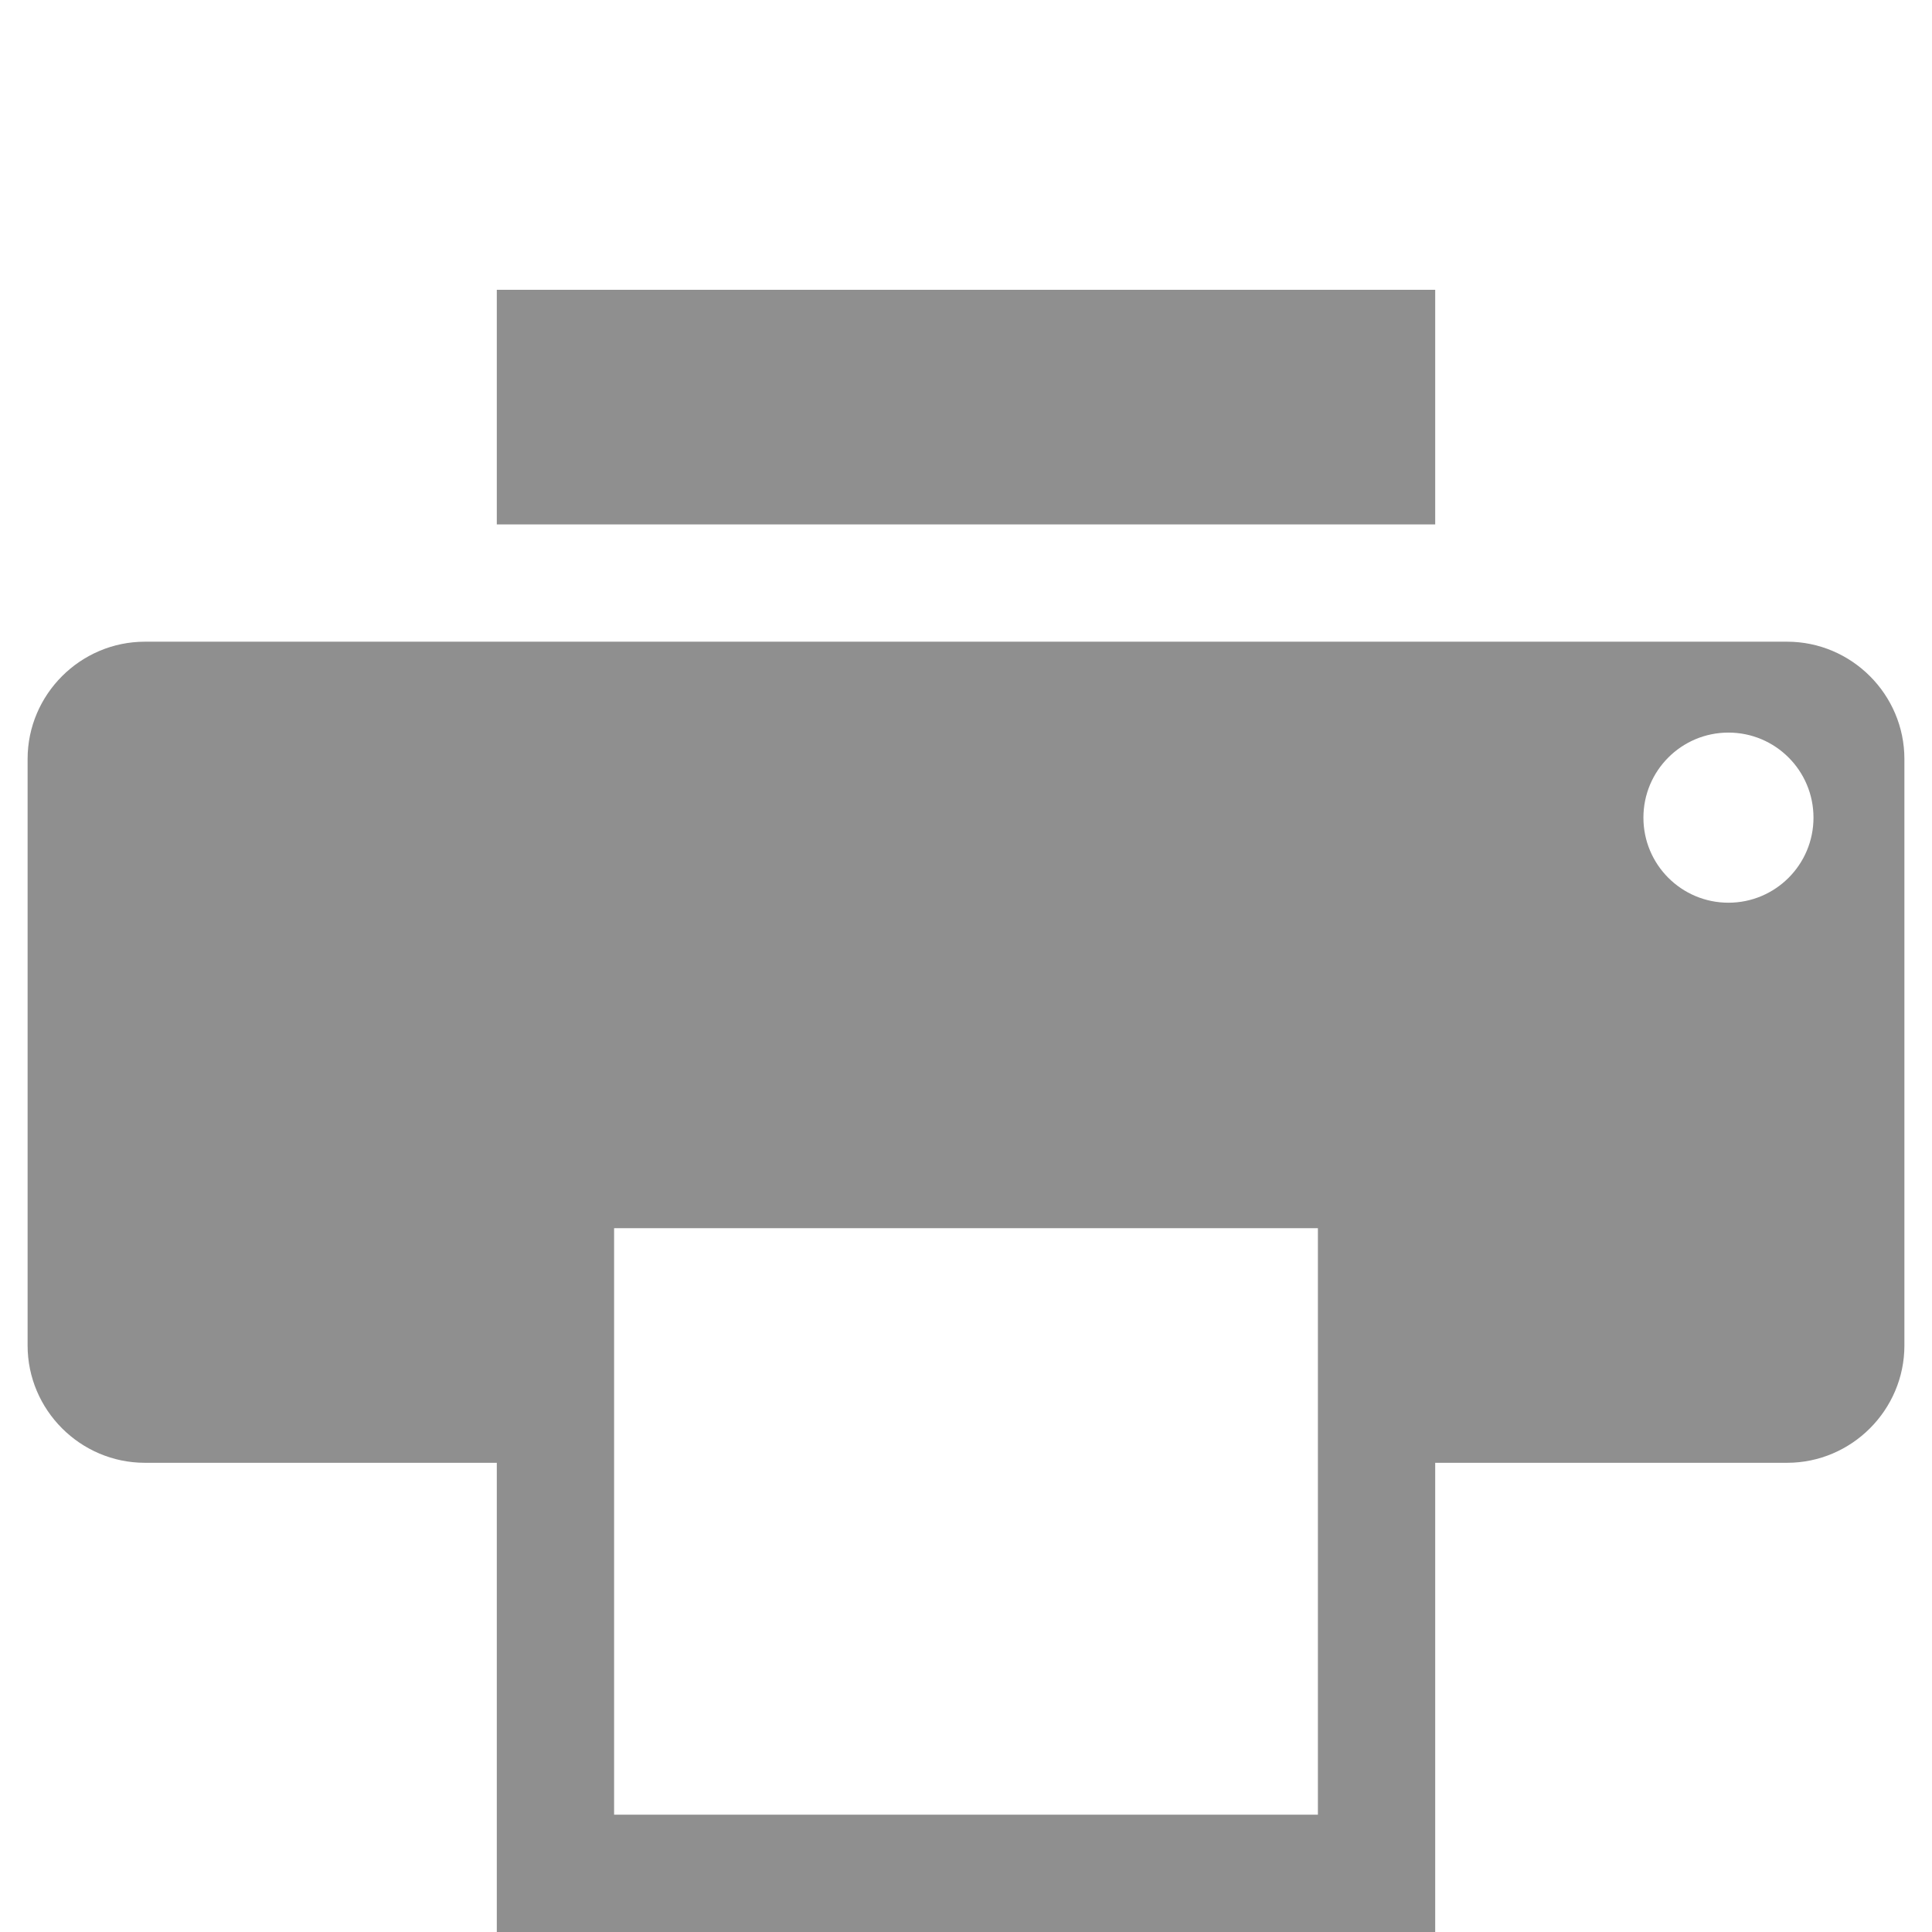 <?xml version="1.0" encoding="utf-8"?>
<!-- Generator: Adobe Illustrator 16.0.0, SVG Export Plug-In . SVG Version: 6.00 Build 0)  -->
<!DOCTYPE svg PUBLIC "-//W3C//DTD SVG 1.1//EN" "http://www.w3.org/Graphics/SVG/1.1/DTD/svg11.dtd">
<svg version="1.1" id="Capa_1" xmlns="http://www.w3.org/2000/svg" xmlns:xlink="http://www.w3.org/1999/xlink" x="0px" y="0px"
	 width="70px" height="70px" viewBox="0 0 70 70" enable-background="new 0 0 70 70" xml:space="preserve">
<g>
	<path fill="#8F8F8F" d="M18,10.5h34V19H18V10.5z M64.75,23.25H5.25C2.913,23.25,1,25.163,1,27.5v21.25C1,51.087,2.913,53,5.25,53
		H18v17h34V53h12.75c2.337,0,4.25-1.913,4.25-4.25V27.5C69,25.163,67.087,23.25,64.75,23.25z M47.75,65.75h-25.5V44.5h25.5V65.75z
		 M65.706,29.625c0,1.702-1.379,3.082-3.081,3.082s-3.081-1.379-3.081-3.082s1.379-3.082,3.081-3.082S65.706,27.923,65.706,29.625z"
		/>
</g>
</svg>